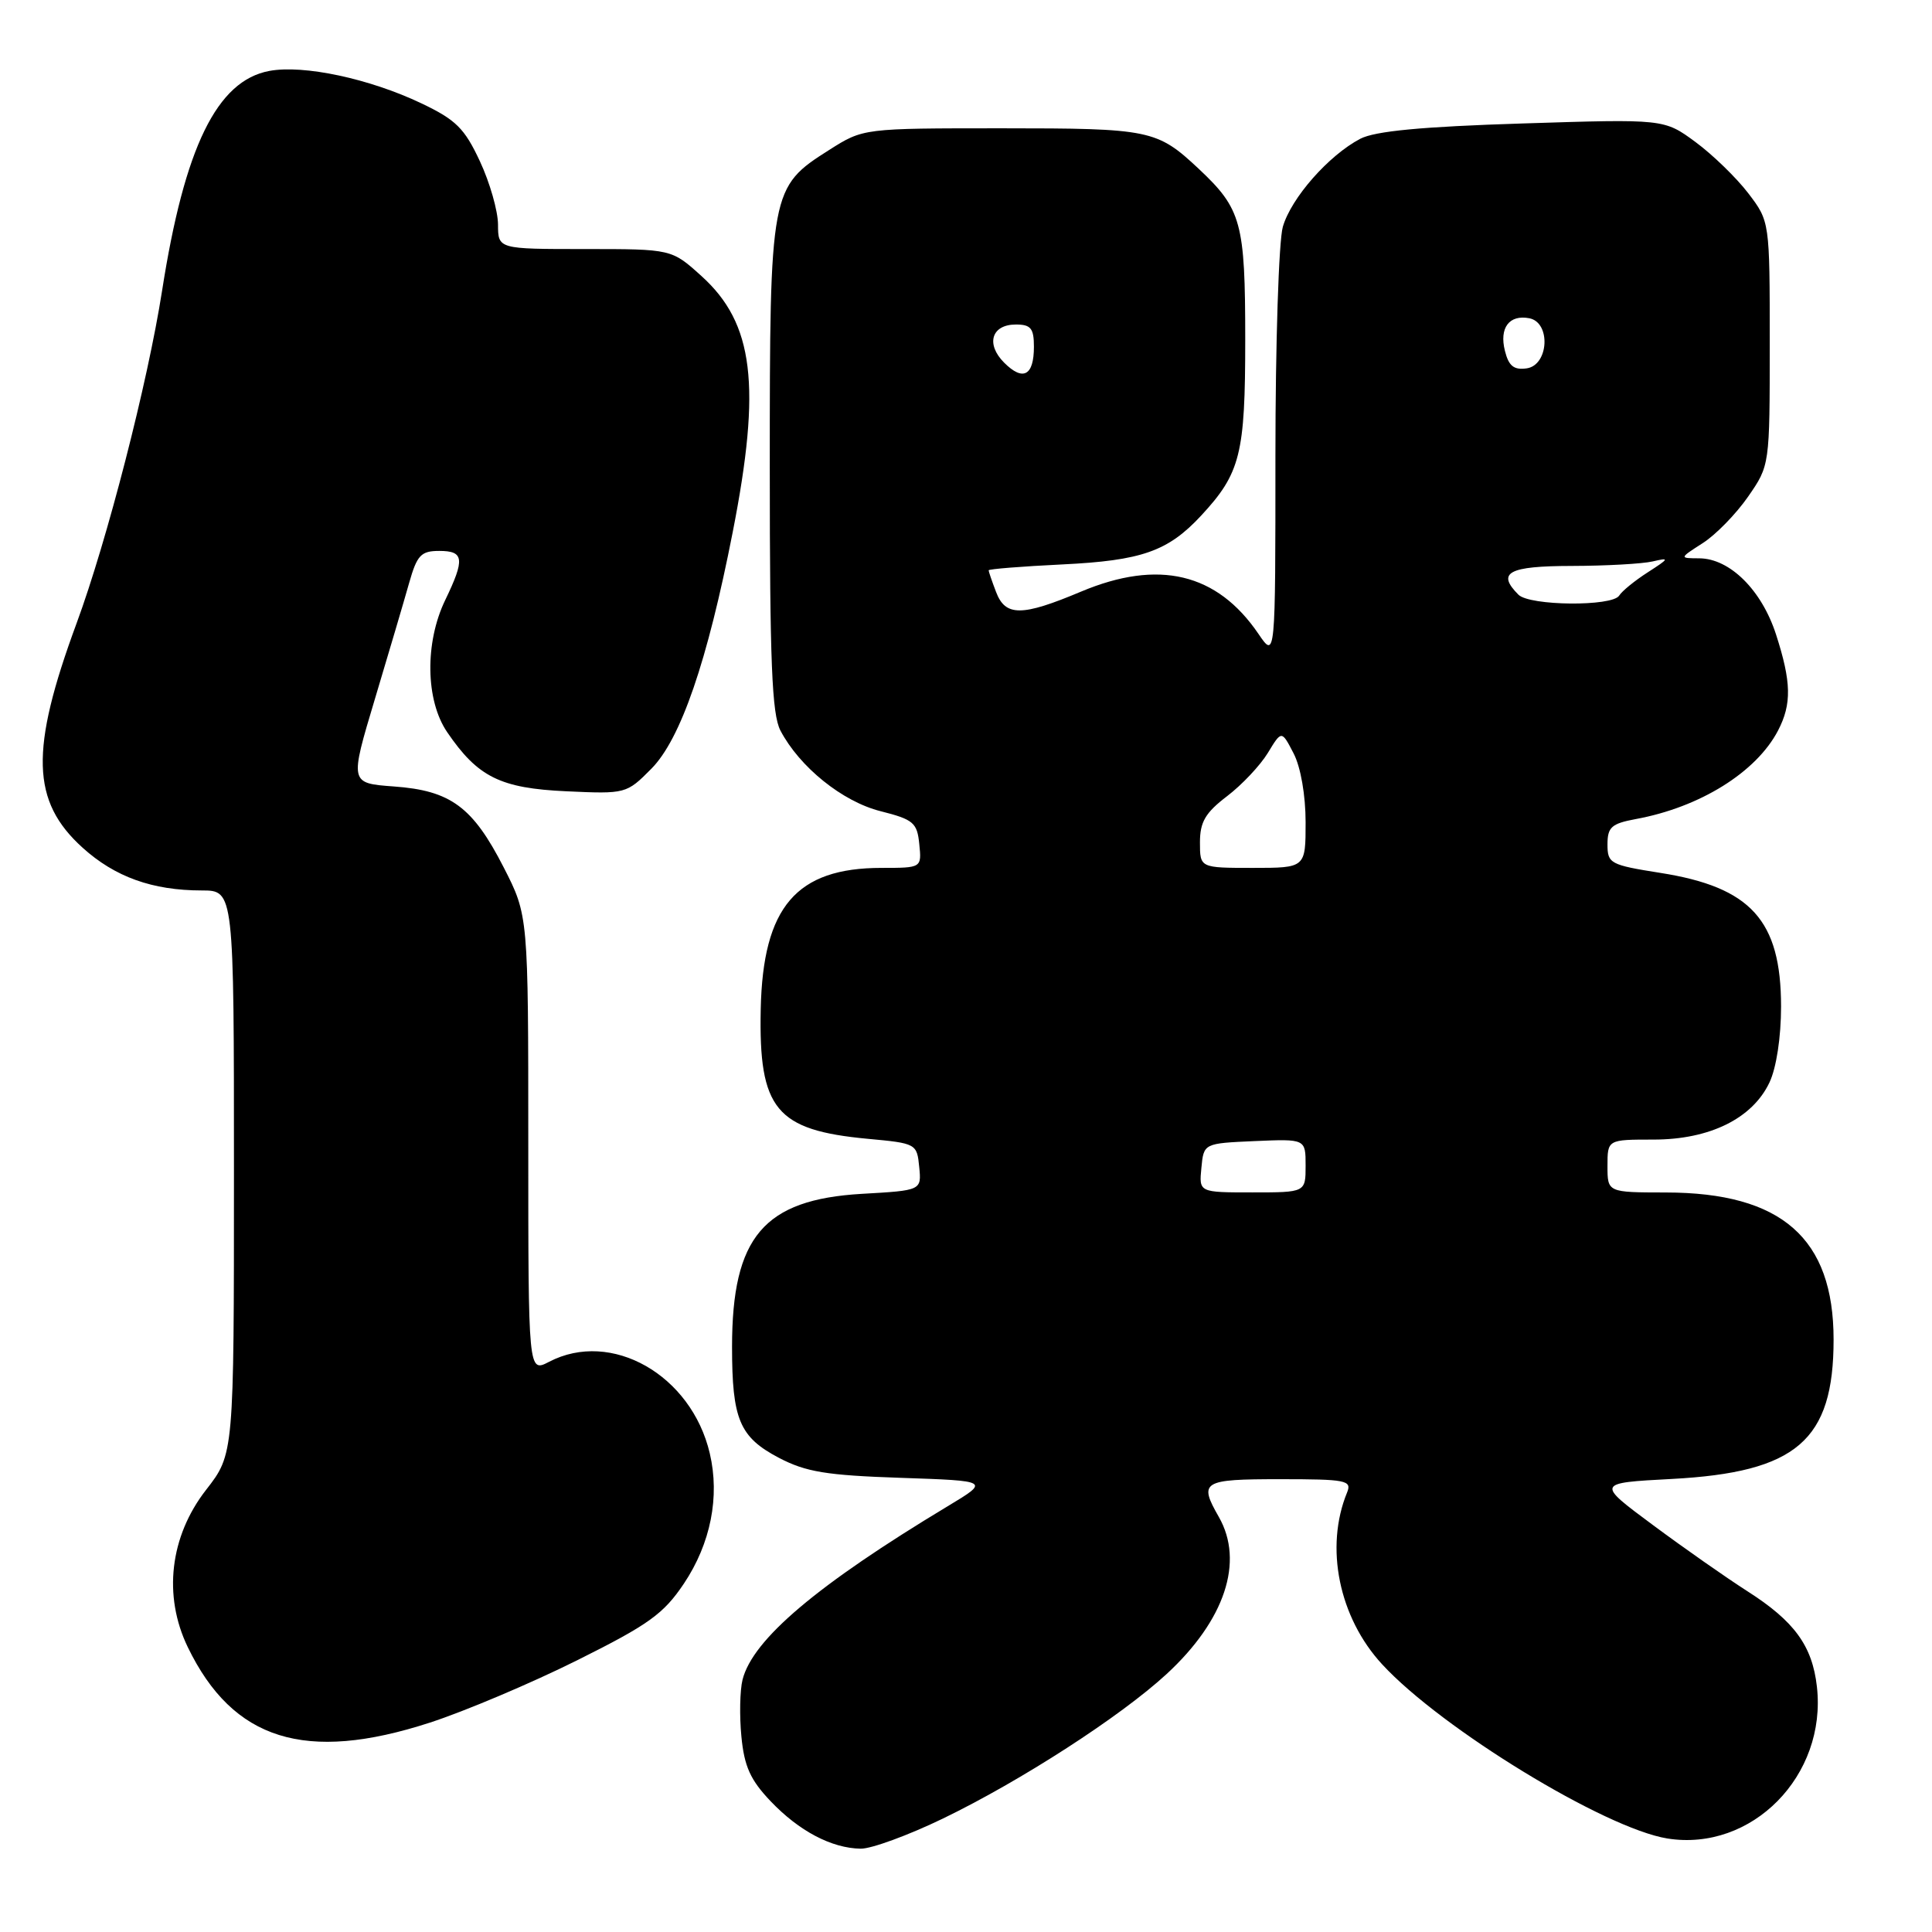 <?xml version="1.0" encoding="UTF-8" standalone="no"?>
<!DOCTYPE svg PUBLIC "-//W3C//DTD SVG 1.1//EN" "http://www.w3.org/Graphics/SVG/1.1/DTD/svg11.dtd" >
<svg xmlns="http://www.w3.org/2000/svg" xmlns:xlink="http://www.w3.org/1999/xlink" version="1.1" viewBox="0 0 256 256">
 <g >
 <path fill="currentColor"
d=" M 124.96 240.96 C 135.29 235.96 148.48 227.44 154.58 221.82 C 162.30 214.70 164.89 206.93 161.50 201.00 C 158.81 196.30 159.30 196.00 169.61 196.00 C 178.36 196.00 179.15 196.15 178.50 197.75 C 175.51 205.02 177.41 214.32 183.14 220.53 C 191.00 229.06 212.66 242.28 220.94 243.61 C 232.12 245.39 242.08 235.29 240.75 223.50 C 240.14 218.07 237.76 214.81 231.50 210.82 C 228.75 209.06 223.12 205.12 219.00 202.06 C 211.50 196.50 211.50 196.50 221.50 195.97 C 238.06 195.09 242.96 190.88 242.96 177.50 C 242.96 164.07 236.08 158.03 220.75 158.01 C 213.00 158.00 213.00 158.00 213.00 154.50 C 213.00 151.00 213.00 151.00 219.11 151.00 C 226.54 151.00 232.20 148.21 234.46 143.44 C 235.38 141.50 236.00 137.44 236.00 133.35 C 235.99 121.95 232.01 117.55 219.99 115.66 C 213.36 114.61 213.00 114.42 213.00 111.89 C 213.00 109.60 213.53 109.13 216.75 108.53 C 225.26 106.97 232.72 102.32 235.60 96.80 C 237.43 93.28 237.37 90.37 235.33 84.06 C 233.43 78.19 229.22 74.01 225.17 73.98 C 222.50 73.97 222.50 73.97 225.63 71.96 C 227.35 70.86 230.05 68.09 231.63 65.81 C 234.50 61.67 234.50 61.67 234.50 45.51 C 234.50 29.34 234.50 29.34 231.65 25.60 C 230.08 23.55 226.93 20.49 224.65 18.81 C 220.50 15.76 220.50 15.76 201.74 16.36 C 188.36 16.78 182.20 17.37 180.24 18.39 C 176.05 20.59 171.08 26.24 169.98 30.06 C 169.44 31.94 169.00 45.59 169.00 60.39 C 169.00 87.30 169.00 87.30 166.75 83.99 C 161.26 75.92 153.51 74.08 143.25 78.39 C 135.39 81.70 133.22 81.71 131.98 78.43 C 131.44 77.02 131.00 75.73 131.00 75.57 C 131.00 75.40 135.39 75.05 140.75 74.79 C 151.27 74.28 154.75 73.06 159.14 68.34 C 164.37 62.70 165.00 60.20 165.00 45.00 C 165.00 29.48 164.51 27.70 158.84 22.37 C 153.31 17.19 152.41 17.00 132.76 17.00 C 114.39 17.00 114.39 17.00 109.87 19.87 C 102.08 24.81 102.00 25.22 102.00 61.95 C 102.00 87.73 102.28 94.63 103.41 96.80 C 105.95 101.64 111.63 106.22 116.69 107.49 C 121.04 108.59 121.53 109.01 121.81 111.85 C 122.13 115.00 122.13 115.00 116.81 115.00 C 105.51 115.00 101.09 120.17 100.80 133.71 C 100.52 146.99 102.81 149.76 115.00 150.90 C 121.40 151.49 121.50 151.55 121.80 154.62 C 122.11 157.74 122.11 157.74 114.20 158.19 C 101.20 158.95 97.00 163.90 97.00 178.46 C 97.00 188.08 97.99 190.43 103.21 193.17 C 106.78 195.04 109.50 195.49 119.33 195.82 C 131.16 196.22 131.16 196.22 125.58 199.58 C 108.26 210.01 99.74 217.22 98.39 222.57 C 98.04 223.97 97.97 227.36 98.24 230.11 C 98.62 234.06 99.43 235.86 102.11 238.67 C 105.88 242.63 110.19 244.90 114.05 244.96 C 115.46 244.98 120.37 243.18 124.96 240.96 Z  M 56.95 228.26 C 61.60 226.75 70.37 223.04 76.45 220.01 C 85.98 215.26 87.93 213.85 90.63 209.82 C 94.17 204.52 95.40 198.32 94.05 192.58 C 91.61 182.18 81.00 176.14 72.75 180.45 C 70.00 181.88 70.00 181.88 70.00 151.60 C 70.00 121.31 70.00 121.31 66.75 114.95 C 62.64 106.91 59.71 104.75 52.18 104.21 C 46.33 103.78 46.33 103.78 49.67 92.64 C 51.51 86.51 53.55 79.59 54.21 77.25 C 55.26 73.55 55.78 73.00 58.21 73.00 C 61.49 73.00 61.62 74.07 59.00 79.50 C 56.27 85.14 56.38 92.80 59.25 97.01 C 63.31 102.97 66.30 104.45 75.06 104.85 C 82.92 105.21 83.02 105.18 86.31 101.86 C 90.20 97.93 93.73 87.66 97.09 70.50 C 100.90 51.07 99.89 42.84 92.94 36.57 C 88.99 33.00 88.99 33.00 77.50 33.00 C 66.00 33.00 66.00 33.00 65.99 29.75 C 65.98 27.96 64.91 24.19 63.59 21.37 C 61.56 17.01 60.41 15.87 55.85 13.70 C 48.98 10.42 40.21 8.55 35.68 9.40 C 28.74 10.70 24.45 19.50 21.48 38.50 C 19.58 50.68 14.19 71.63 10.14 82.61 C 3.95 99.40 4.14 106.18 10.95 112.33 C 15.23 116.20 20.20 117.99 26.75 117.99 C 31.00 118.00 31.00 118.00 31.00 155.34 C 31.00 192.67 31.00 192.67 27.31 197.41 C 22.50 203.58 21.59 211.45 24.88 218.25 C 30.86 230.61 40.48 233.61 56.95 228.26 Z  M 159.19 154.75 C 159.50 151.50 159.50 151.50 166.25 151.20 C 173.00 150.91 173.00 150.91 173.00 154.45 C 173.00 158.00 173.00 158.00 165.94 158.00 C 158.87 158.00 158.87 158.00 159.19 154.75 Z  M 159.00 111.62 C 159.00 108.91 159.72 107.69 162.59 105.50 C 164.56 104.00 166.99 101.42 168.00 99.76 C 169.82 96.76 169.82 96.76 171.41 99.83 C 172.35 101.64 173.00 105.38 173.00 108.95 C 173.00 115.00 173.00 115.00 166.00 115.00 C 159.00 115.00 159.00 115.00 159.00 111.62 Z  M 201.20 78.80 C 198.27 75.87 199.87 75.00 208.25 74.99 C 212.79 74.98 217.62 74.71 219.00 74.39 C 221.26 73.86 221.19 74.00 218.36 75.82 C 216.63 76.93 214.92 78.32 214.55 78.92 C 213.64 80.39 202.69 80.29 201.20 78.80 Z  M 133.06 48.06 C 130.59 45.59 131.38 43.00 134.61 43.00 C 136.59 43.00 137.00 43.51 137.00 45.94 C 137.00 49.79 135.56 50.56 133.06 48.06 Z  M 199.41 46.49 C 198.64 43.44 199.98 41.66 202.64 42.17 C 205.53 42.73 205.22 48.40 202.29 48.81 C 200.60 49.05 199.91 48.50 199.41 46.49 Z "/>
</g>
</svg>